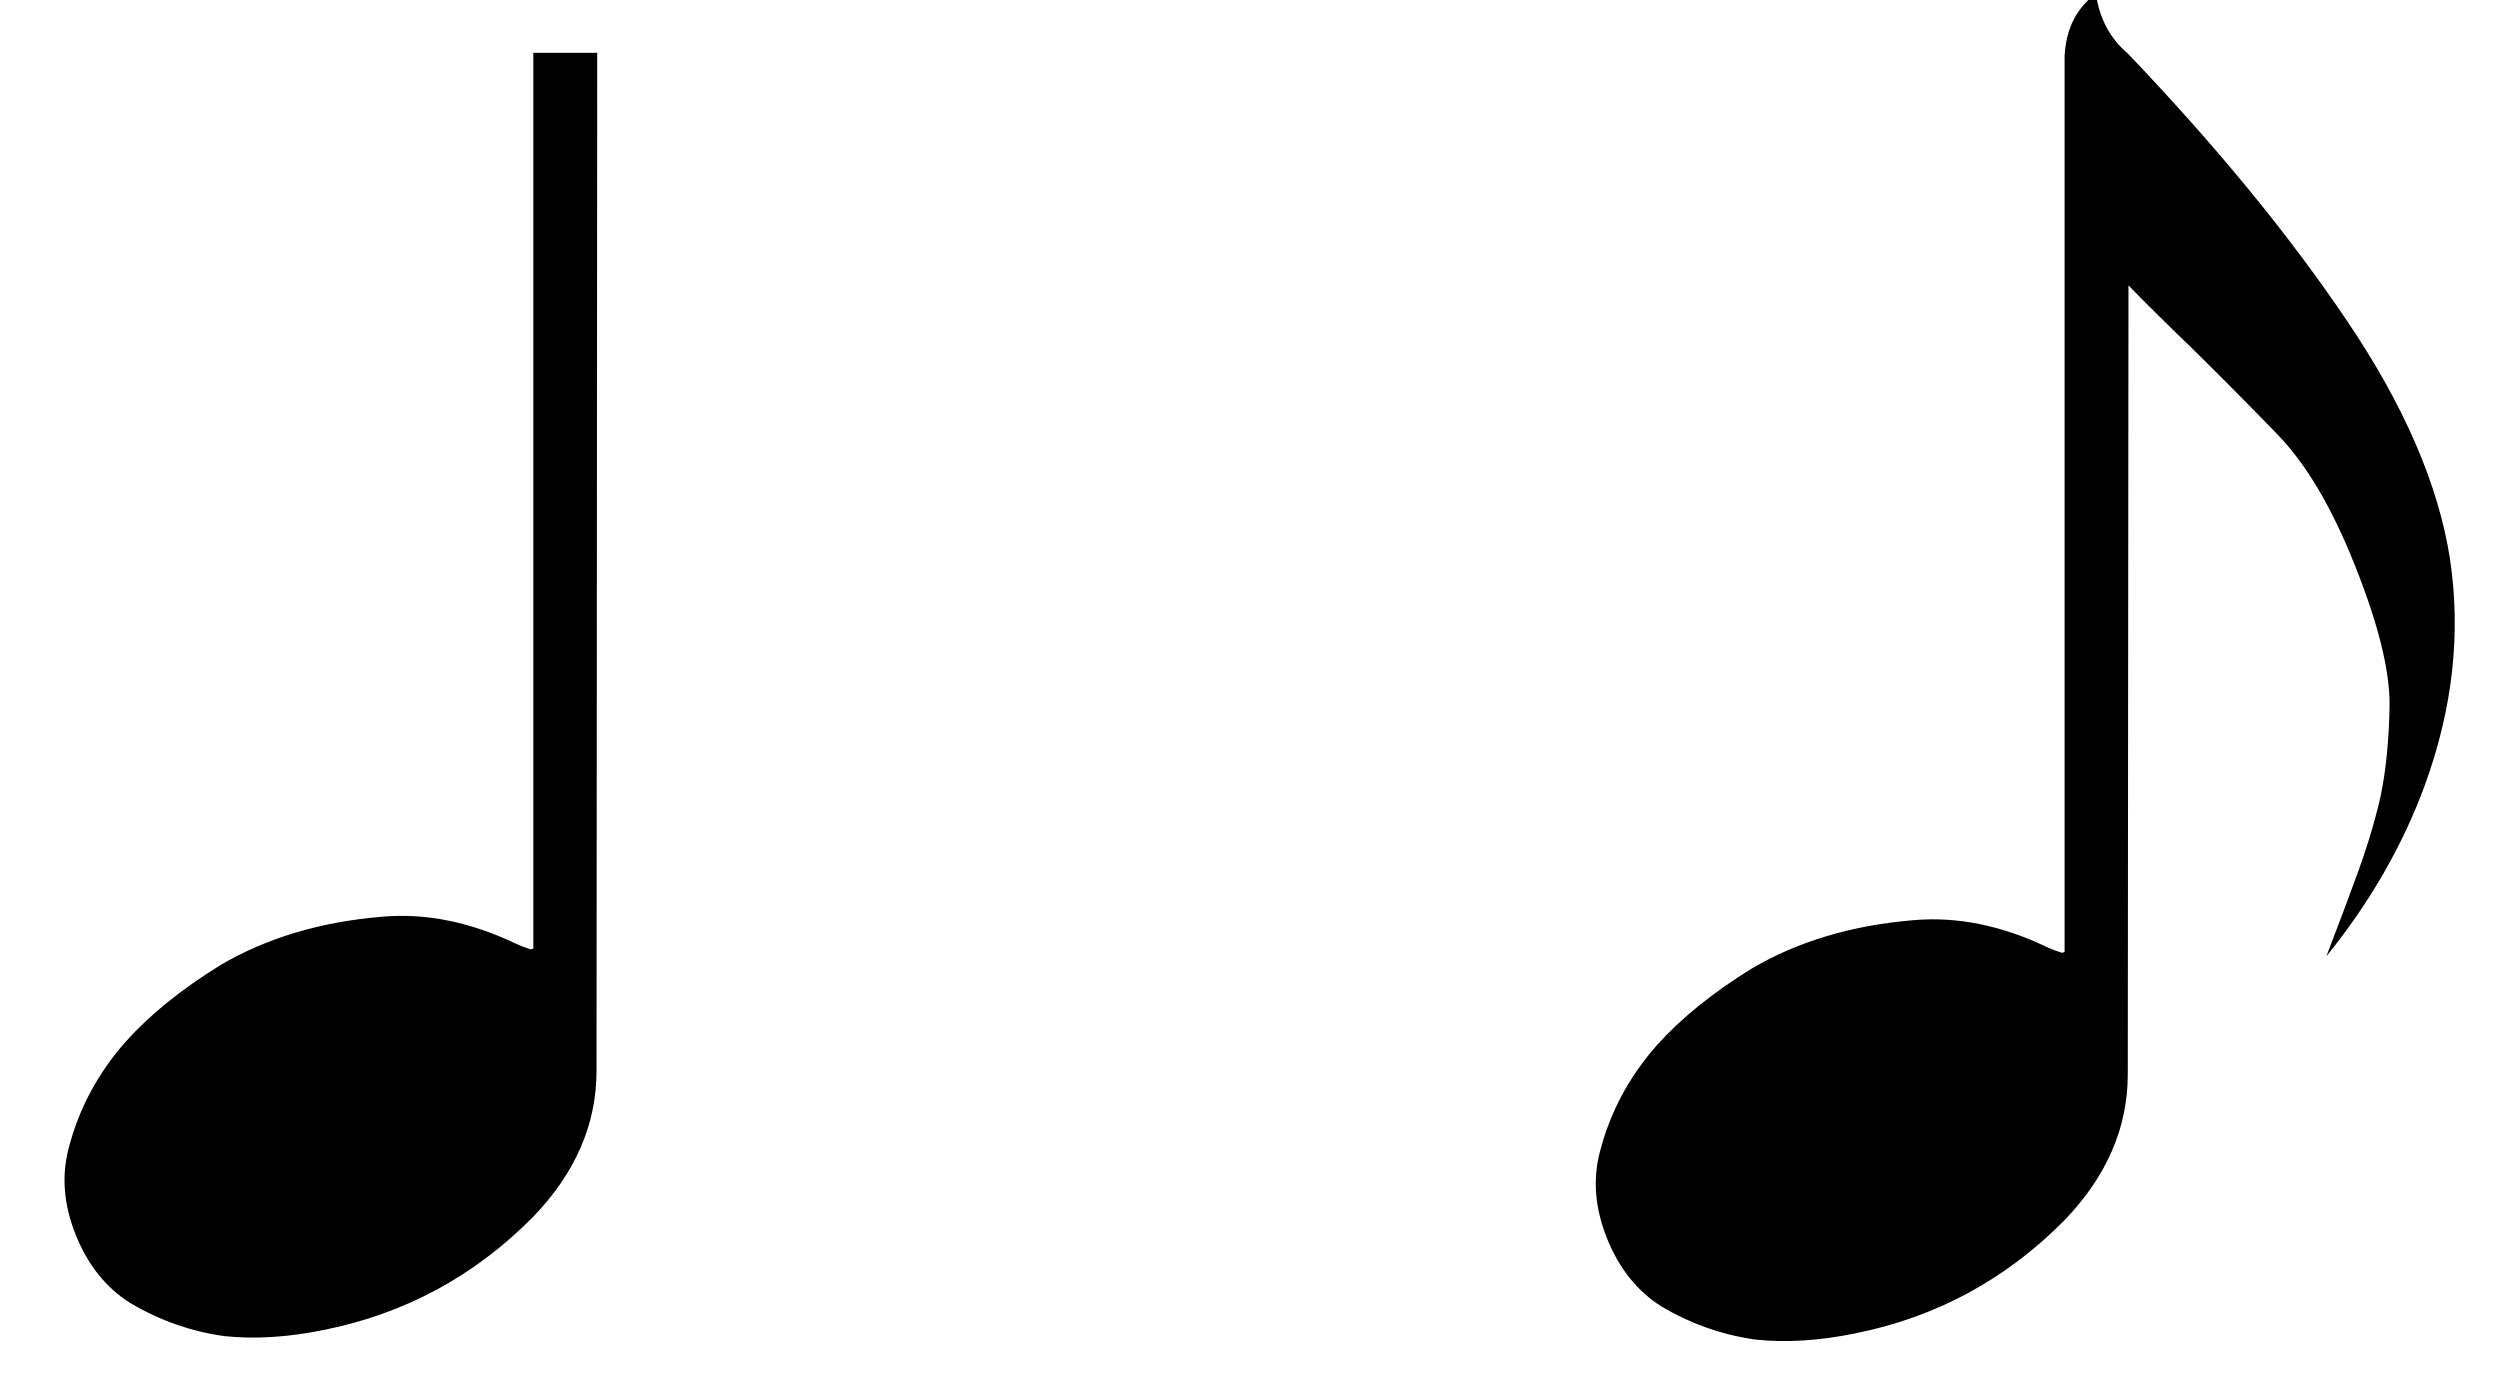 
<svg xmlns="http://www.w3.org/2000/svg" version="1.1" xmlns:xlink="http://www.w3.org/1999/xlink" preserveAspectRatio="none" x="0px" y="0px" width="180px" height="100px" viewBox="0 0 180 100">
<defs>
<g id="Layer1_0_FILL">
<path fill="#000000" stroke="none" d="
M 37.15 67.95
Q 32.25 65.6 27.55 66 20.85 66.55 15.85 69.5 11.65 72.1 9.05 75 6.05 78.4 4.95 82.65 4.15 85.65 5.45 88.9 6.75 92.15 9.35 93.8 12.55 95.7 16.15 96.2 19.45 96.55 23.35 95.75 32.05 94 38.35 87.65 42.95 82.9 42.95 77.1
L 43 3.8 38.4 3.8 38.4 68.3 38.2 68.35
Q 37.45 68.1 37.15 67.95
M 163.9 31.2
Q 167.05 34.4 169.55 40.7 172.05 46.95 172.05 50.7 172 54.45 171.4 57.35 170.75 60.2 169.55 63.4 168.9 65.2 167.5 68.85 172.2 63.05 174.6 56.5 177.6 48.25 176.4 40.25 175.15 32.2 168.95 23.05 162.75 13.85 153.2 3.85 151.3 2.25 150.9 -0.45 148.8 1.1 148.65 4.05
L 148.65 68.55 148.45 68.6
Q 147.7 68.35 147.4 68.2 142.5 65.85 137.8 66.25 131.1 66.8 126.1 69.75 121.9 72.35 119.3 75.25 116.3 78.65 115.2 82.9 114.4 85.9 115.7 89.15 117 92.4 119.6 94.05 122.8 95.95 126.4 96.45 129.7 96.8 133.6 96 142.3 94.25 148.6 87.9 153.2 83.15 153.2 77.35
L 153.25 20.55
Q 155.15 22.5 157.95 25.2 160.75 27.95 163.9 31.2 Z"/>
</g>
</defs>

<g transform="matrix( 1, 0, 0, 1, 0,0) ">
<use xlink:href="#Layer1_0_FILL"/>
</g>
</svg>
